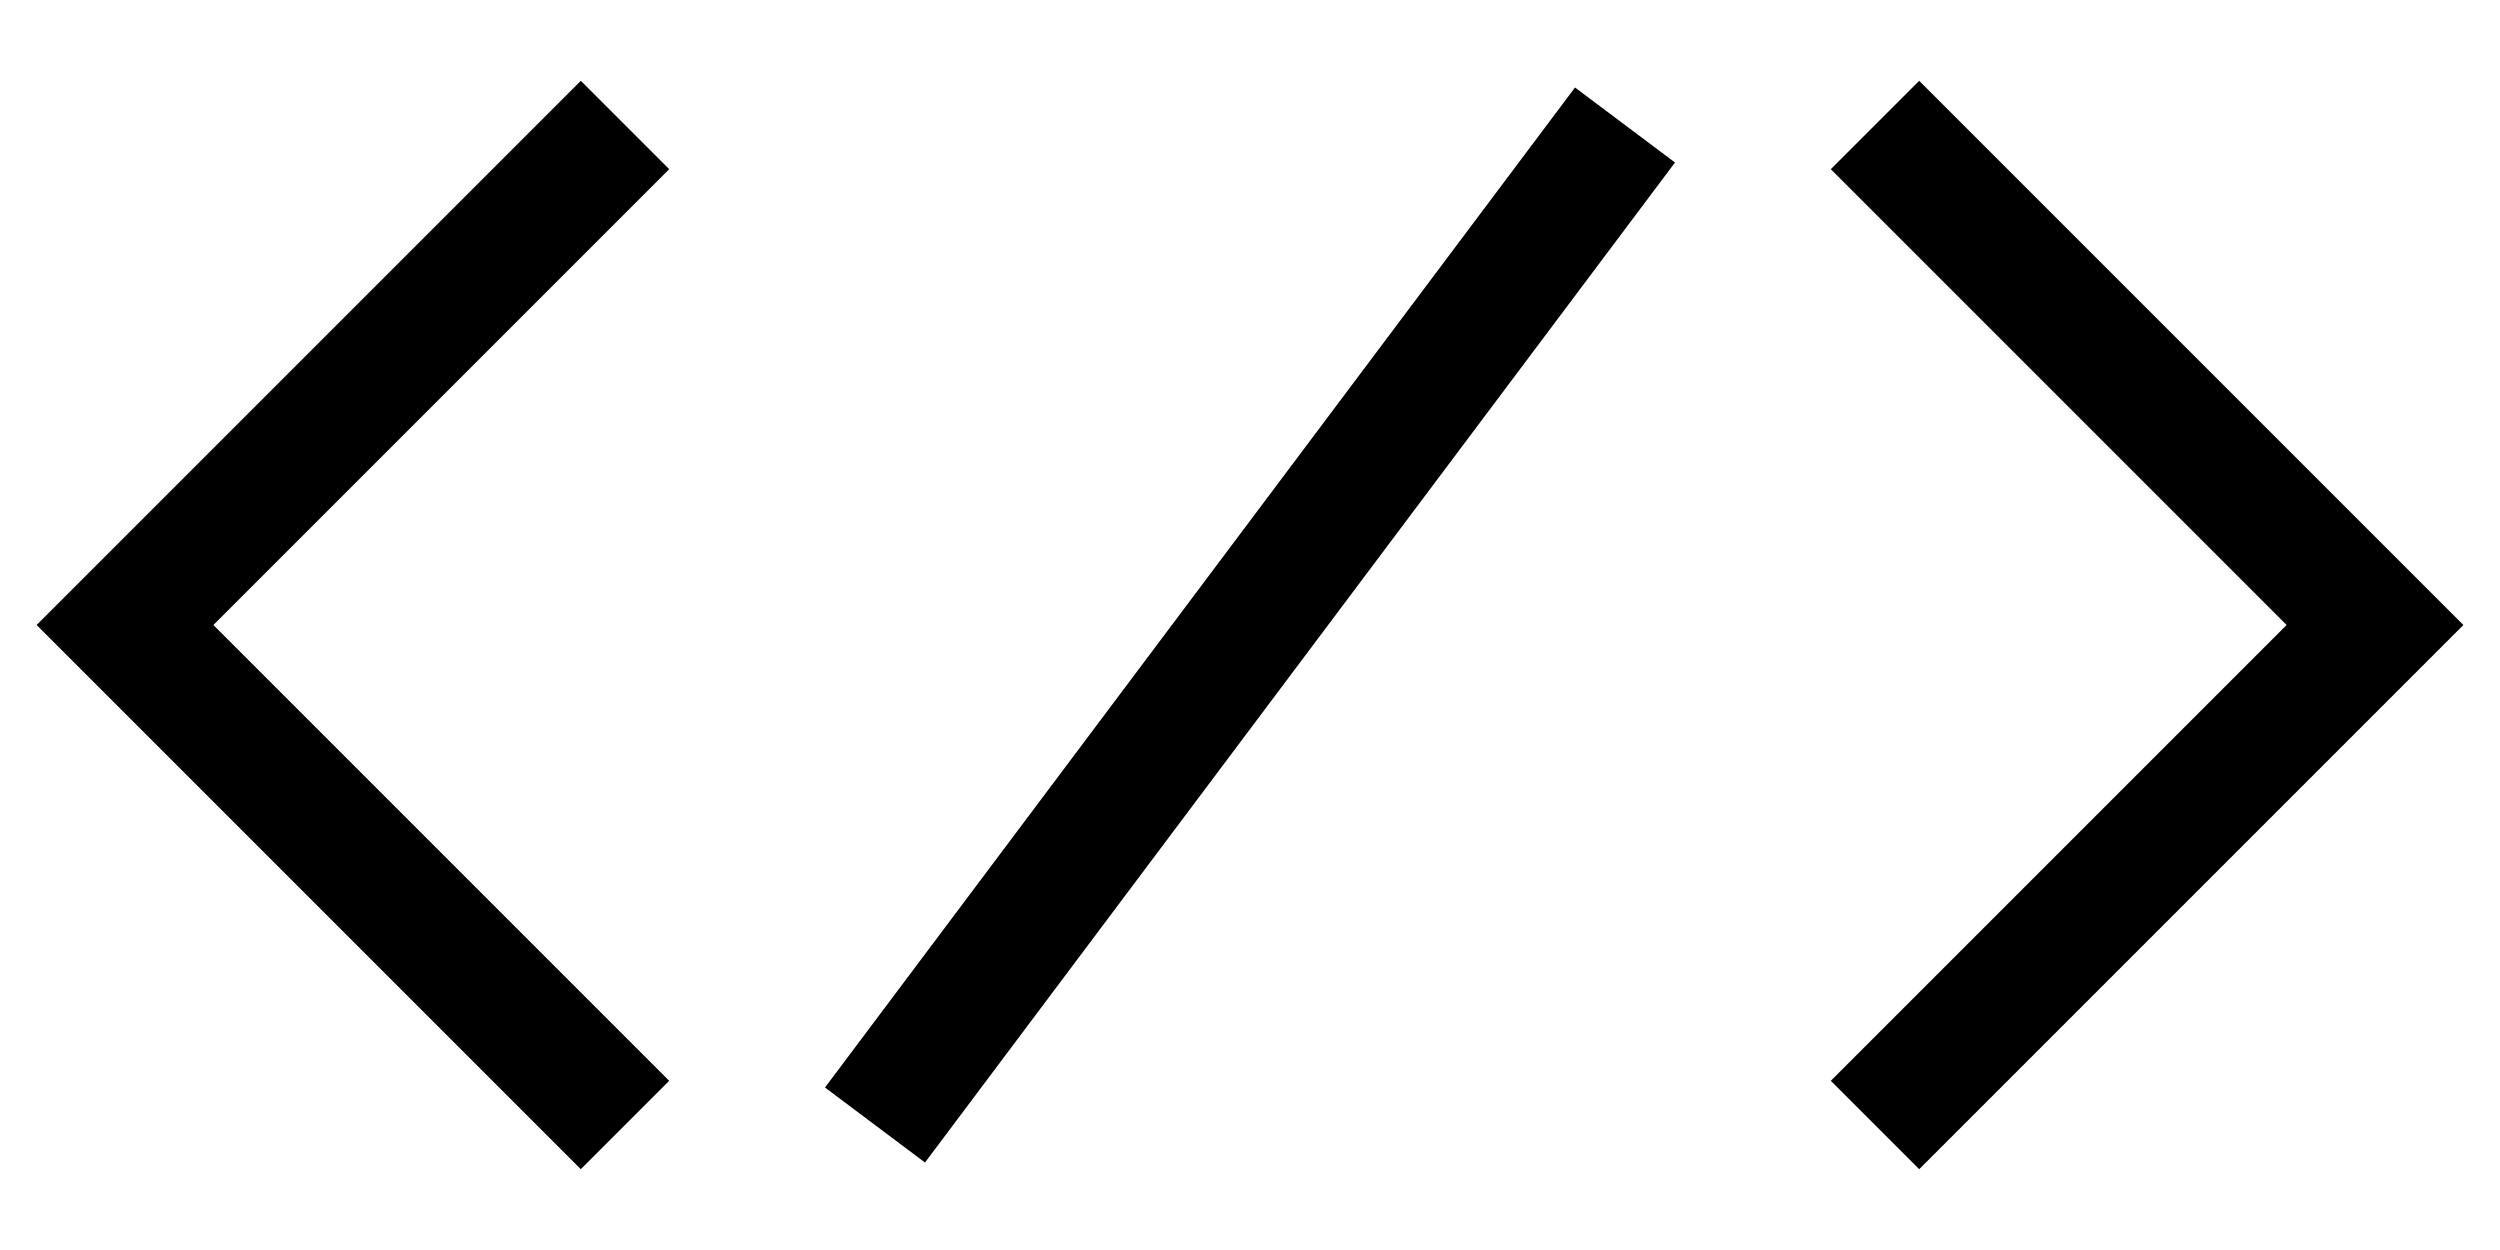 <?xml version="1.0" standalone="no"?>

<svg xmlns="http://www.w3.org/2000/svg" width="100" height="50">
  <path d="M 25 5 L 5 25 L 25 45" stroke="#000000" stroke-width="5" fill="none" />
  <path d="M 35 45 L 65 5" stroke="#000000" stroke-width="5" fill="none" />
  <path d="M 75 5 L 95 25 L 75 45" stroke="#000000" stroke-width="5" fill="none" />
</svg>
